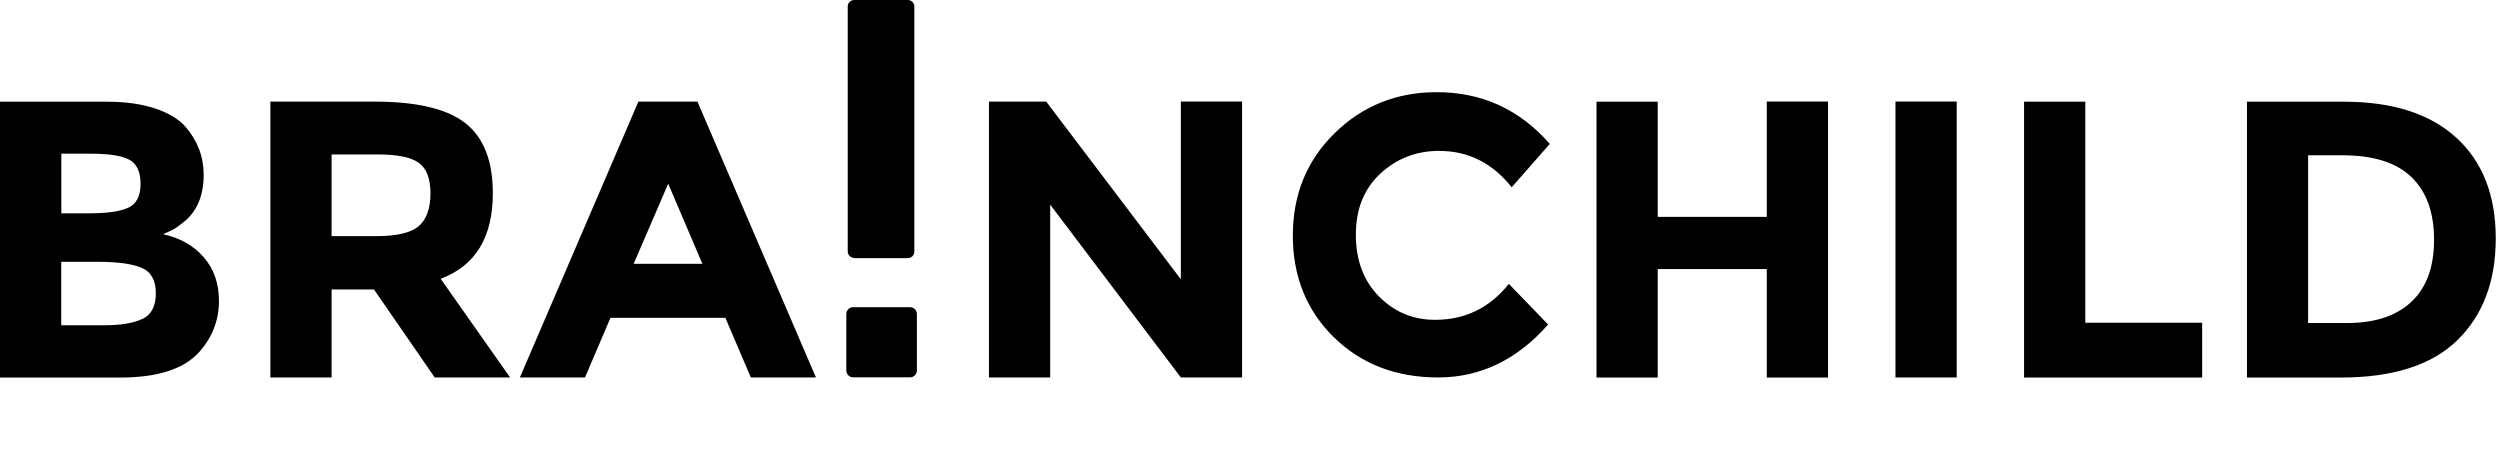 <svg width="106" height="20" viewBox="0 0 106 20" fill="none" xmlns="http://www.w3.org/2000/svg">
<path fill-rule="evenodd" clip-rule="evenodd" d="M6.92 9.928C7.12 9.84 7.26 9.776 7.336 9.736C7.416 9.696 7.552 9.6 7.752 9.444C8.34 8.996 8.636 8.316 8.636 7.404C8.636 6.648 8.376 5.964 7.856 5.364C7.568 5.04 7.136 4.784 6.568 4.596C5.996 4.408 5.316 4.312 4.532 4.312H0V16.008H5.092C6.688 16.008 7.808 15.644 8.452 14.92C9.004 14.296 9.284 13.576 9.284 12.76C9.284 12.024 9.072 11.408 8.644 10.912C8.216 10.416 7.64 10.088 6.92 9.932V9.928ZM2.596 6.516H3.844C4.608 6.516 5.152 6.6 5.476 6.768C5.796 6.936 5.96 7.28 5.96 7.796C5.96 8.312 5.784 8.652 5.436 8.808C5.088 8.964 4.552 9.044 3.832 9.044H2.6V6.516H2.596ZM6.048 13.516C5.676 13.7 5.12 13.792 4.376 13.792H2.596V11.1H4.128C4.992 11.1 5.62 11.188 6.016 11.36C6.408 11.532 6.608 11.892 6.608 12.432C6.608 12.972 6.424 13.336 6.052 13.52L6.048 13.516ZM20.896 8.188C20.896 6.828 20.512 5.84 19.74 5.228C18.968 4.616 17.68 4.308 15.872 4.308H11.464V16.004H14.06V12.272H15.856L18.432 16.004H21.628L18.684 11.82C20.156 11.272 20.896 10.064 20.896 8.188ZM17.768 9.576C17.448 9.864 16.844 10.012 15.956 10.012H14.06V6.548H16.008C16.84 6.548 17.42 6.664 17.752 6.9C18.084 7.136 18.252 7.568 18.252 8.196C18.252 8.824 18.092 9.288 17.768 9.576ZM27.068 4.308L22.044 16.004H24.804L25.884 13.476H30.756L31.836 16.004H34.596L29.572 4.308H27.064H27.068ZM26.868 11.184L28.332 7.788L29.78 11.184H26.868ZM50.064 11.836L44.36 4.308H41.932V16.004H44.528V8.676L50.068 16.004H52.664V4.304H50.068V11.832L50.064 11.836ZM61.036 6.4C62.256 6.4 63.276 6.912 64.096 7.94L65.712 6.1C64.428 4.636 62.828 3.908 60.92 3.908C59.212 3.908 57.768 4.488 56.588 5.648C55.404 6.808 54.816 8.256 54.816 9.988C54.816 11.72 55.396 13.16 56.552 14.296C57.708 15.432 59.188 16.004 60.976 16.004C62.764 16.004 64.324 15.256 65.64 13.76L63.976 12.036C63.164 13.052 62.124 13.56 60.848 13.56C59.916 13.56 59.124 13.232 58.472 12.572C57.82 11.916 57.488 11.04 57.488 9.952C57.488 8.864 57.836 8 58.528 7.36C59.22 6.72 60.056 6.396 61.032 6.396L61.036 6.4ZM74.912 9.196H70.288V4.312H67.692V16.008H70.288V11.408H74.912V16.008H77.508V4.304H74.912V9.188V9.196ZM80.368 16.004H82.964V4.304H80.368V15.996V16.004ZM88.416 4.312H85.82V16.008H93.372V13.684H88.416V4.304V4.312ZM104.152 5.844C103.044 4.824 101.452 4.312 99.38 4.312H95.272V16.008H99.248C101.464 16.008 103.116 15.48 104.196 14.42C105.28 13.36 105.82 11.924 105.82 10.104C105.82 8.284 105.264 6.864 104.156 5.844H104.152ZM102.248 12.792C101.608 13.396 100.696 13.696 99.512 13.696H97.864V6.584H99.312C100.632 6.584 101.612 6.892 102.248 7.512C102.888 8.132 103.204 9.016 103.204 10.164C103.204 11.316 102.888 12.188 102.248 12.792ZM38.584 13.024H36.176C36.012 13.024 35.884 13.156 35.884 13.316V15.708C35.884 15.872 36.016 16 36.176 16H38.584C38.748 16 38.876 15.868 38.876 15.708V13.316C38.876 13.152 38.744 13.024 38.584 13.024ZM36.22 10.944H38.492C38.648 10.944 38.768 10.82 38.768 10.668V0.276C38.768 0.12 38.644 0 38.492 0H36.22C36.064 0 35.944 0.124 35.944 0.276V10.66C35.944 10.812 36.068 10.936 36.22 10.936V10.944Z" fill="black"/>
</svg>
